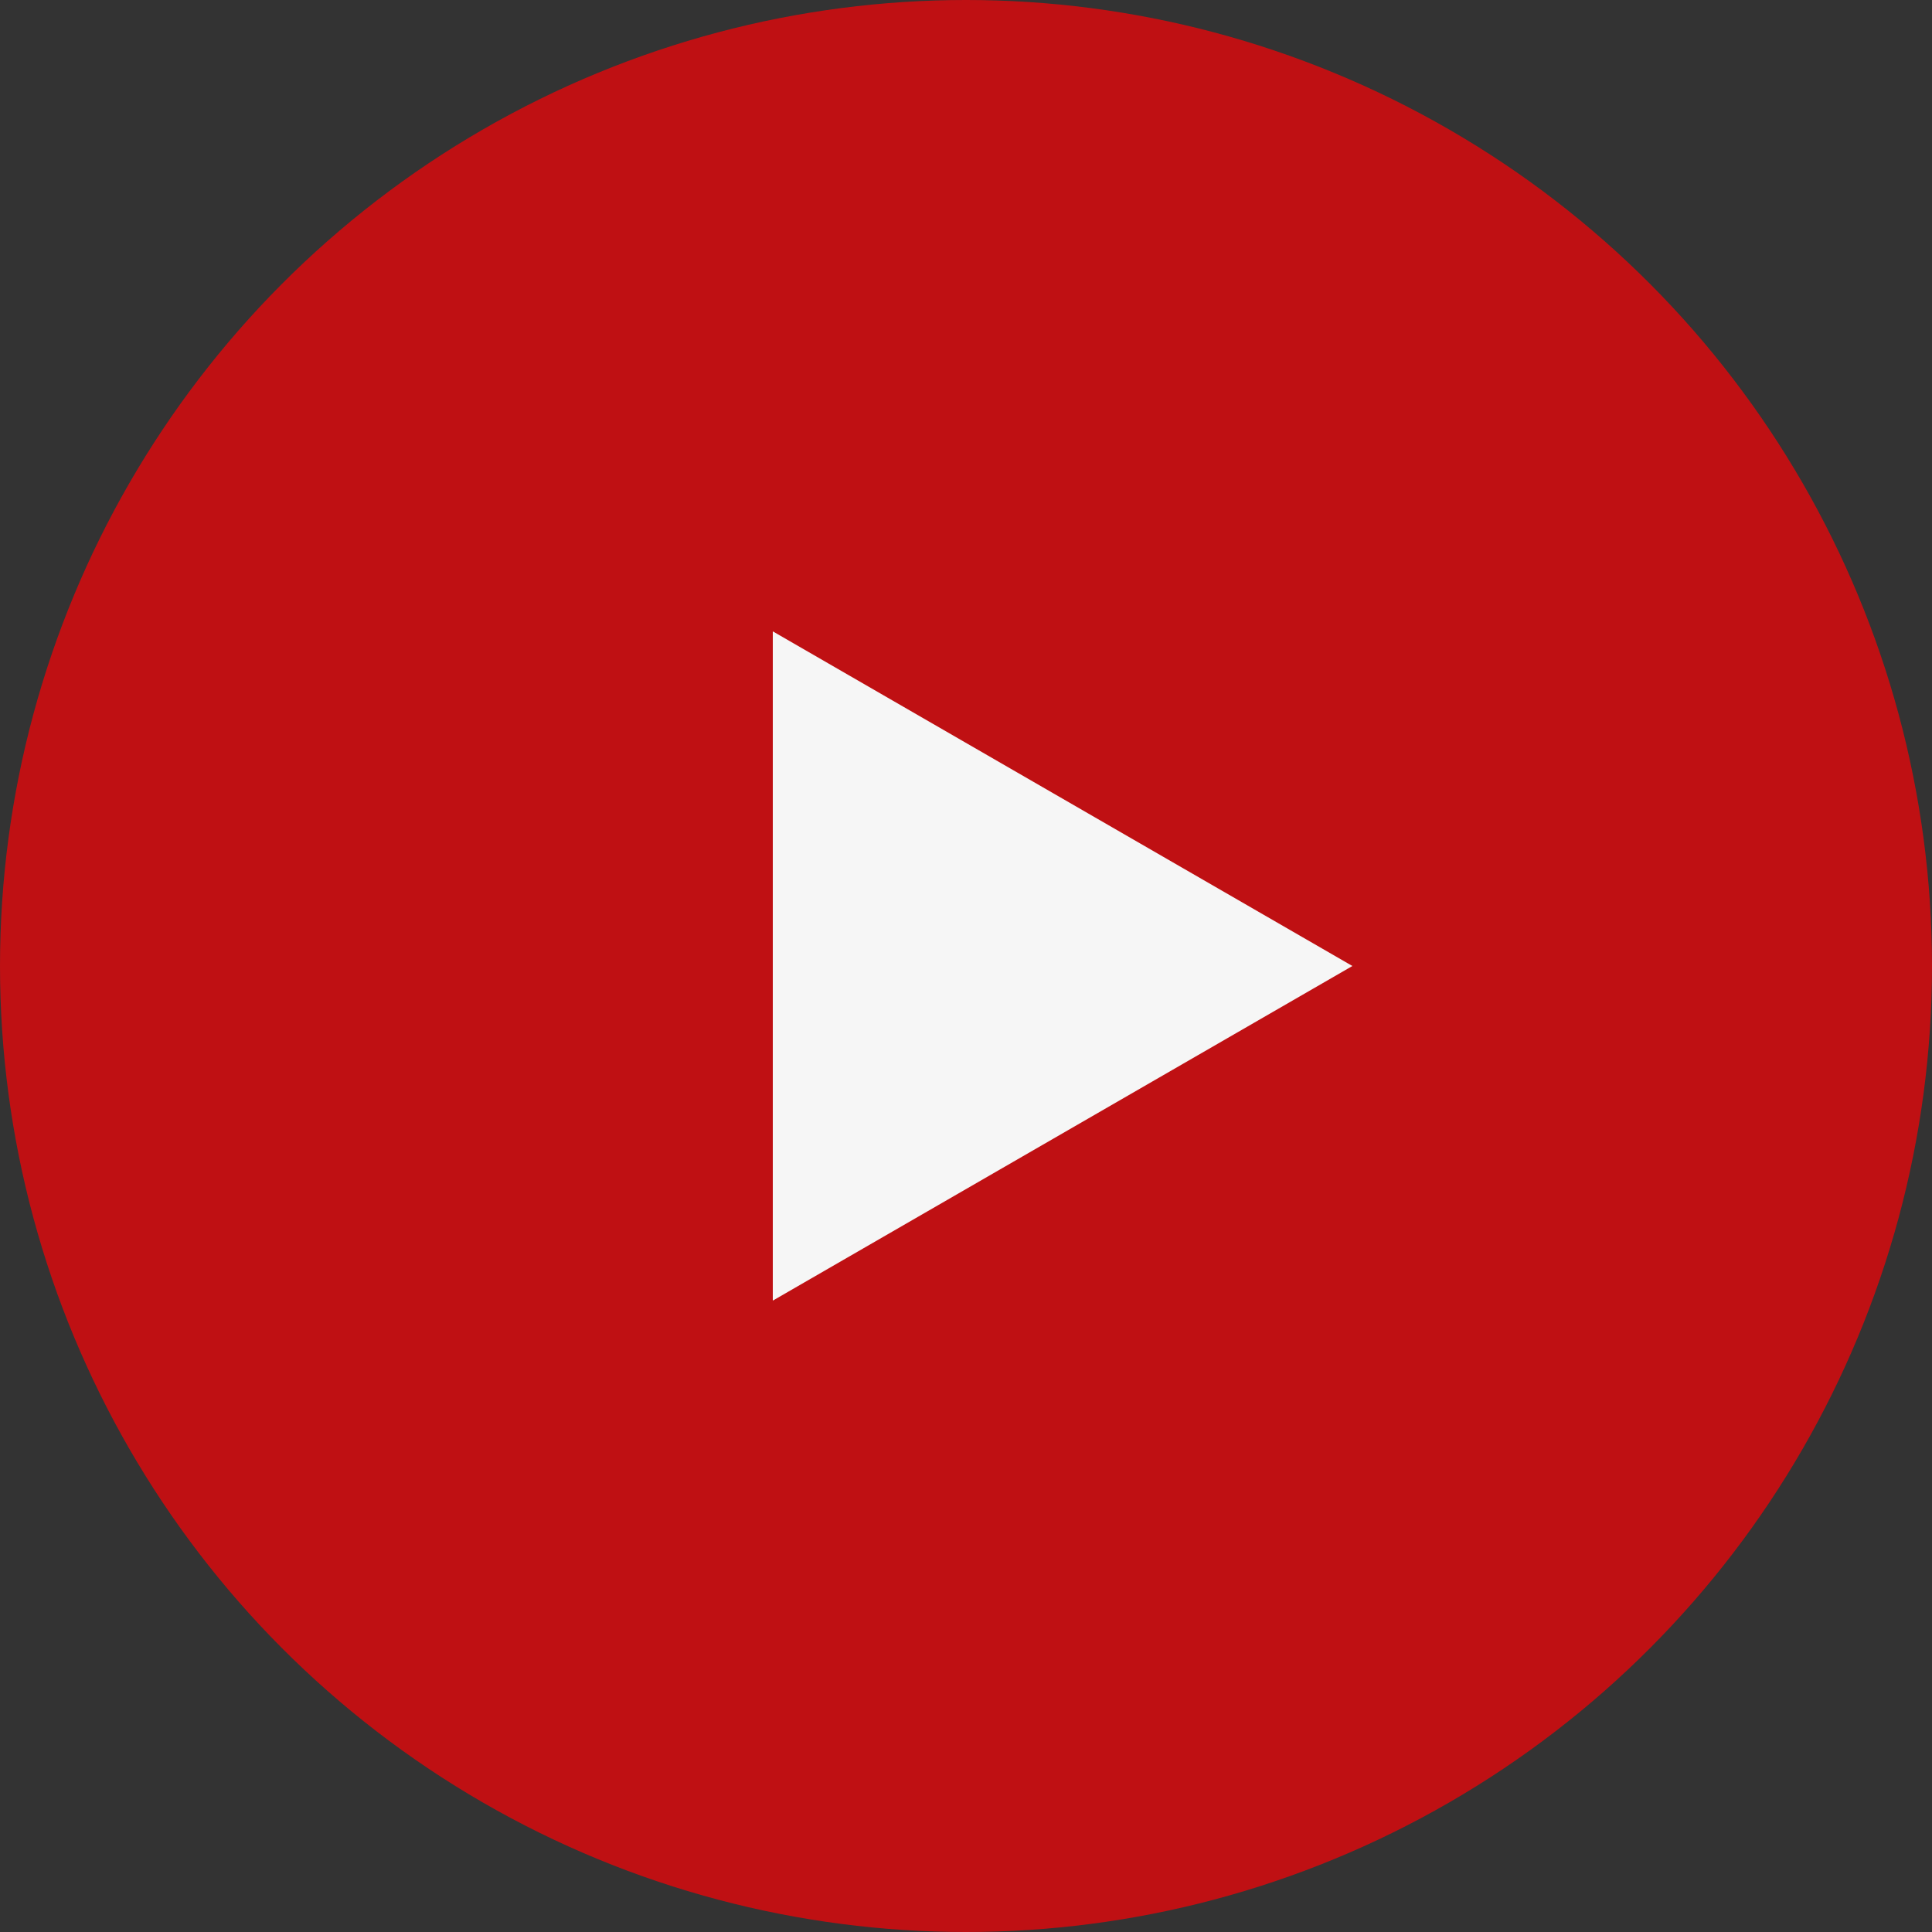 <svg width="100" height="100" viewBox="0 0 100 100" fill="none" xmlns="http://www.w3.org/2000/svg">
<rect x="0" y="0" width="100" height="100" fill="#333333" stroke="none"/>
<circle cx="50" cy="50" r="50" fill="#BF1013"/>
<path d="M70 50L40 67.32L40 32.679L70 50Z" fill="#F6F6F6"/>
</svg>
